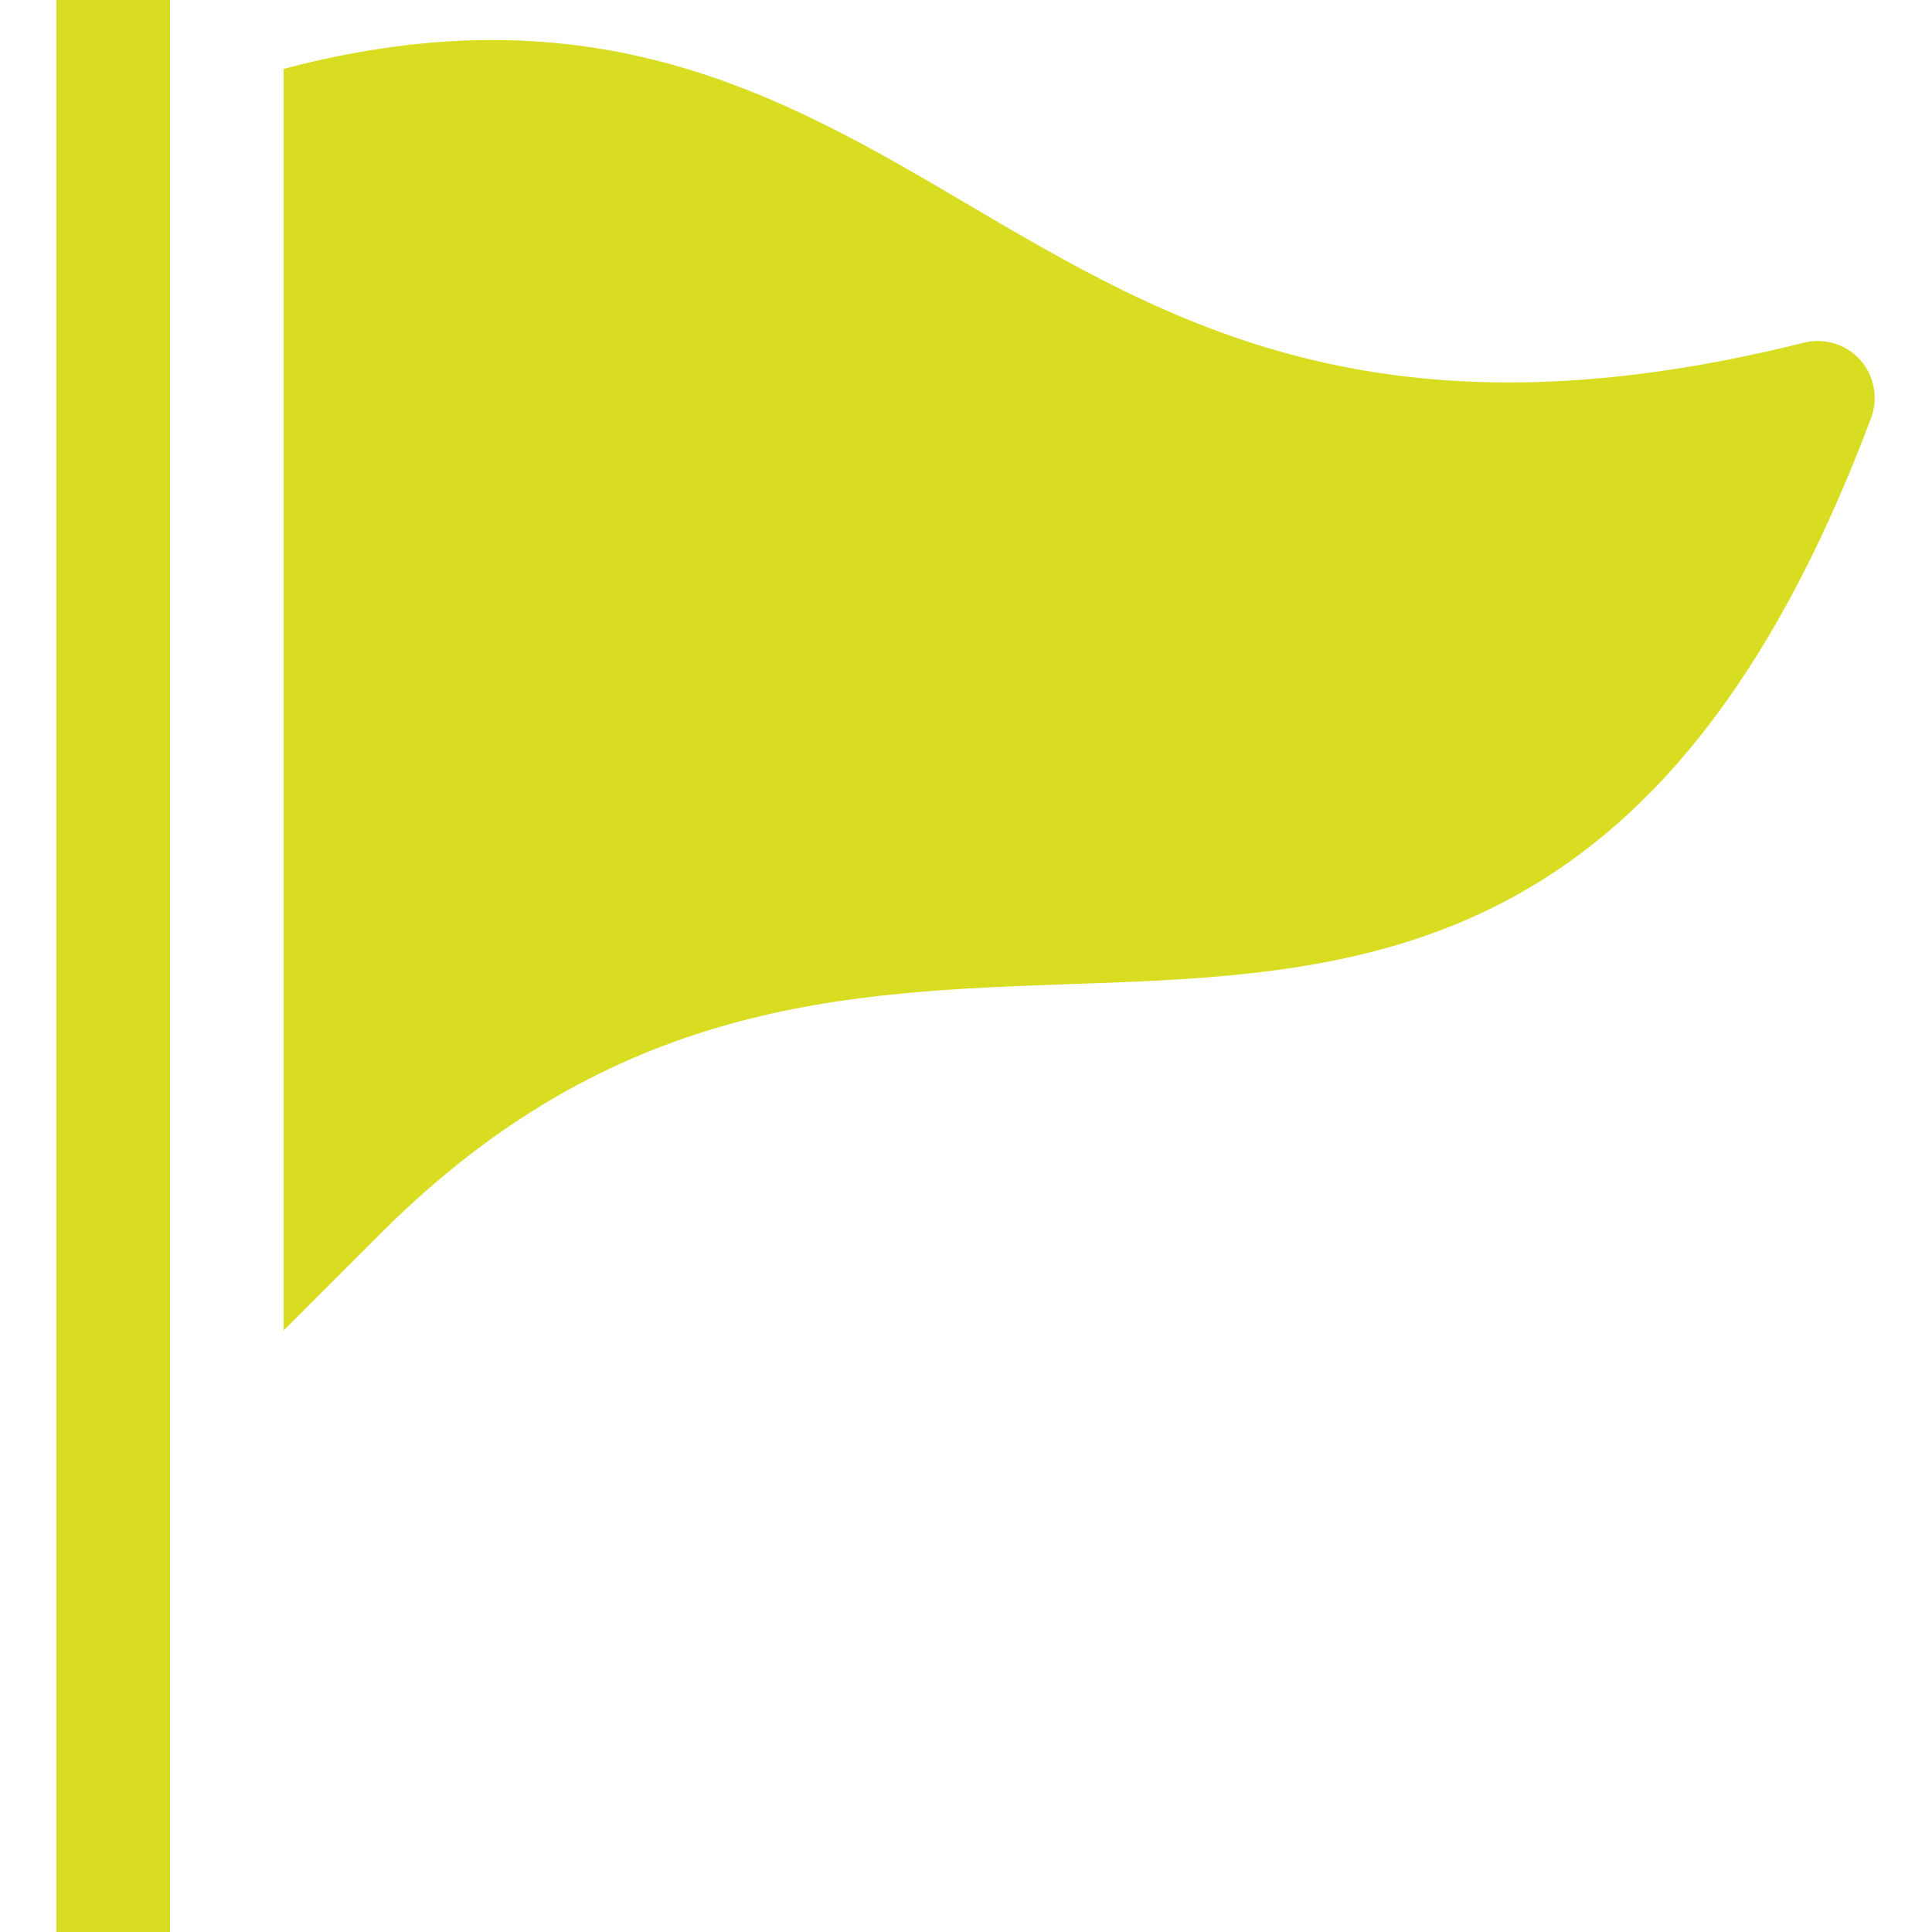 <svg width="100" height="100" viewBox="0 0 100 100" fill="none" xmlns="http://www.w3.org/2000/svg">
<g clip-path="url(#clip0_2_11)">
<path fill-rule="evenodd" clip-rule="evenodd" d="M8.799 -0.001V99.999H2.917V-0.001H8.799ZM14.681 3.565C30.758 -0.688 40.523 4.941 49.952 10.494C60.546 16.741 71.493 23.206 93.381 17.735C94.434 17.477 95.552 17.812 96.287 18.629C97.011 19.447 97.228 20.6 96.852 21.623C86.258 49.871 70.593 50.412 55.446 50.935C43.817 51.347 31.787 51.759 19.699 63.847L14.681 68.865V3.565Z" fill="#D9DD21"/>
</g>
<defs>
<clipPath id="clip0_2_11">
<rect width="100" height="100" fill="white"/>
</clipPath>
</defs>
</svg>
